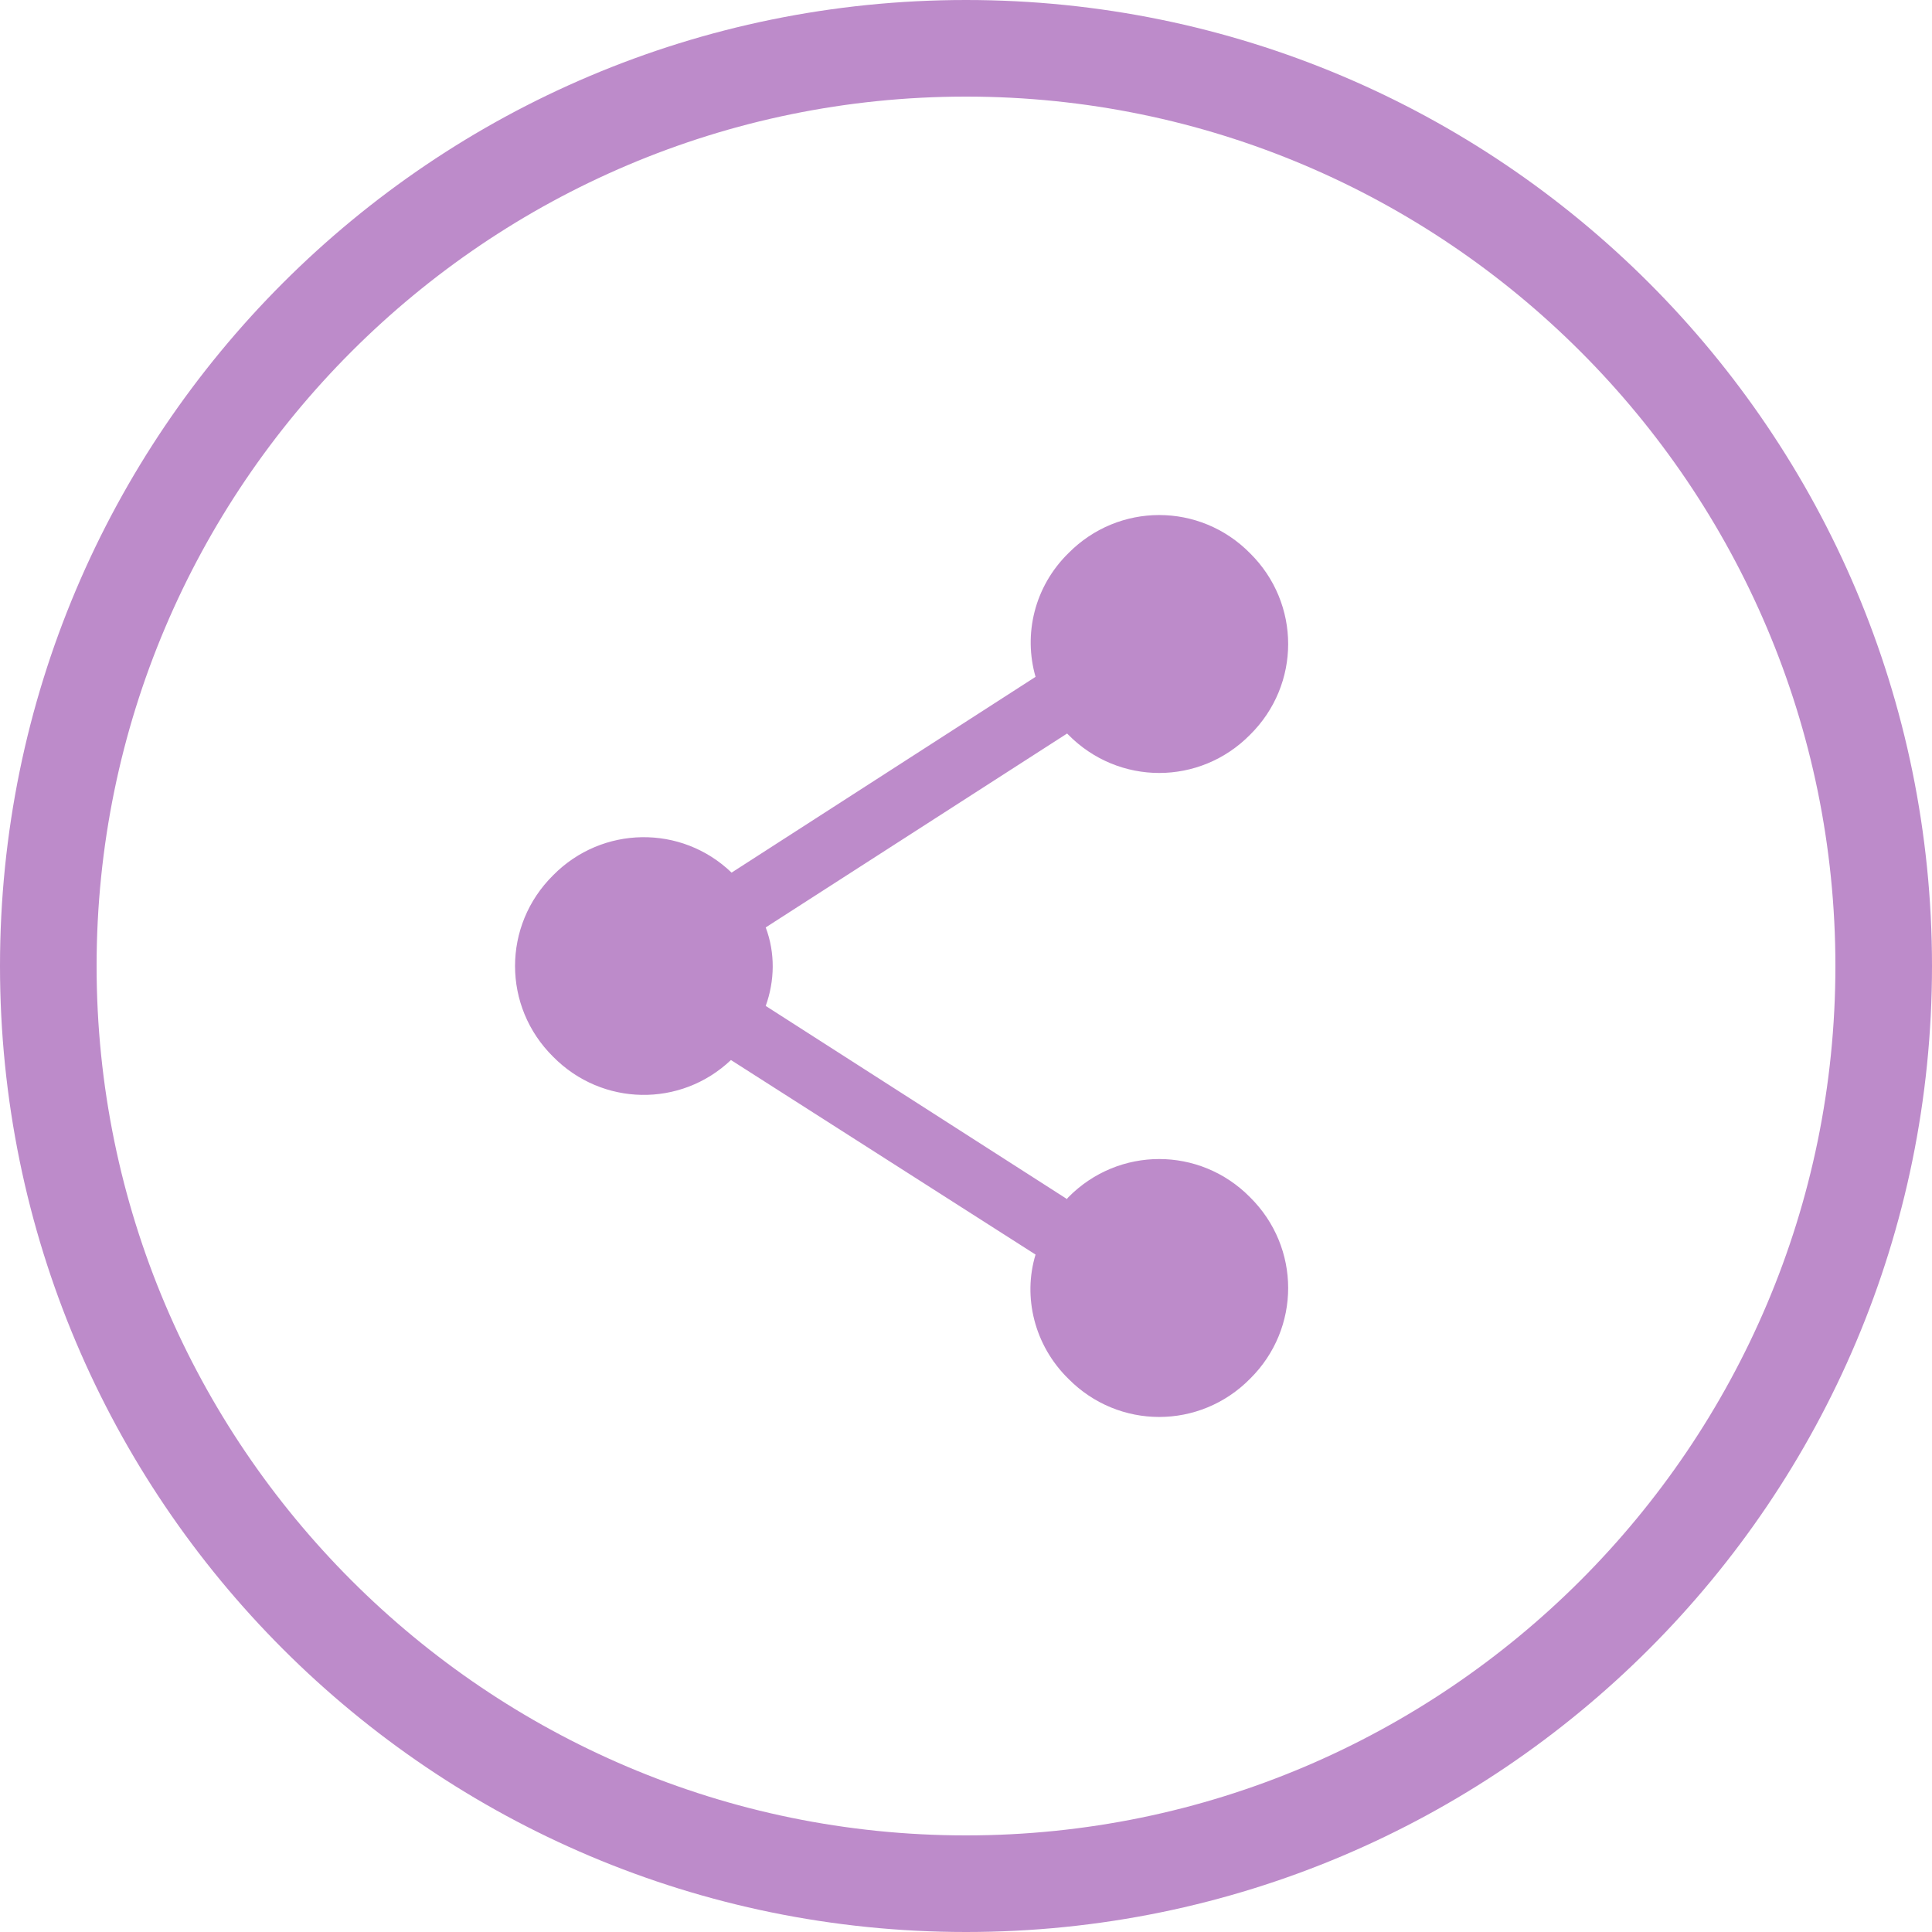 <svg xmlns="http://www.w3.org/2000/svg" width="30" height="30"><path fill="#BD8BCA" fill-rule="evenodd" d="M16.59 18.59c-.01.01-.02.021-.02.03l-4.68-3c.14-.389.15-.82 0-1.219l4.68-3.011.02.02c.78.79 2.04.79 2.82 0 .79-.78.79-2.04 0-2.82-.78-.79-2.04-.79-2.82 0-.53.521-.7 1.26-.51 1.92l-4.72 3.04c-.78-.75-2.01-.73-2.77.04-.79.78-.79 2.04 0 2.82.76.77 1.98.79 2.76.05l4.73 3.021c-.2.659-.02 1.409.51 1.929.78.79 2.04.79 2.82 0 .79-.78.79-2.04 0-2.82-.78-.79-2.04-.79-2.82 0M15 0C6.716 0 0 6.716 0 15c0 8.284 6.716 15 15 15 8.284 0 15-6.716 15-15 0-8.284-6.716-15-15-15m0 1.5c7.444 0 13.5 6.056 13.5 13.5S22.444 28.5 15 28.5 1.5 22.444 1.5 15 7.556 1.5 15 1.5"/></svg>